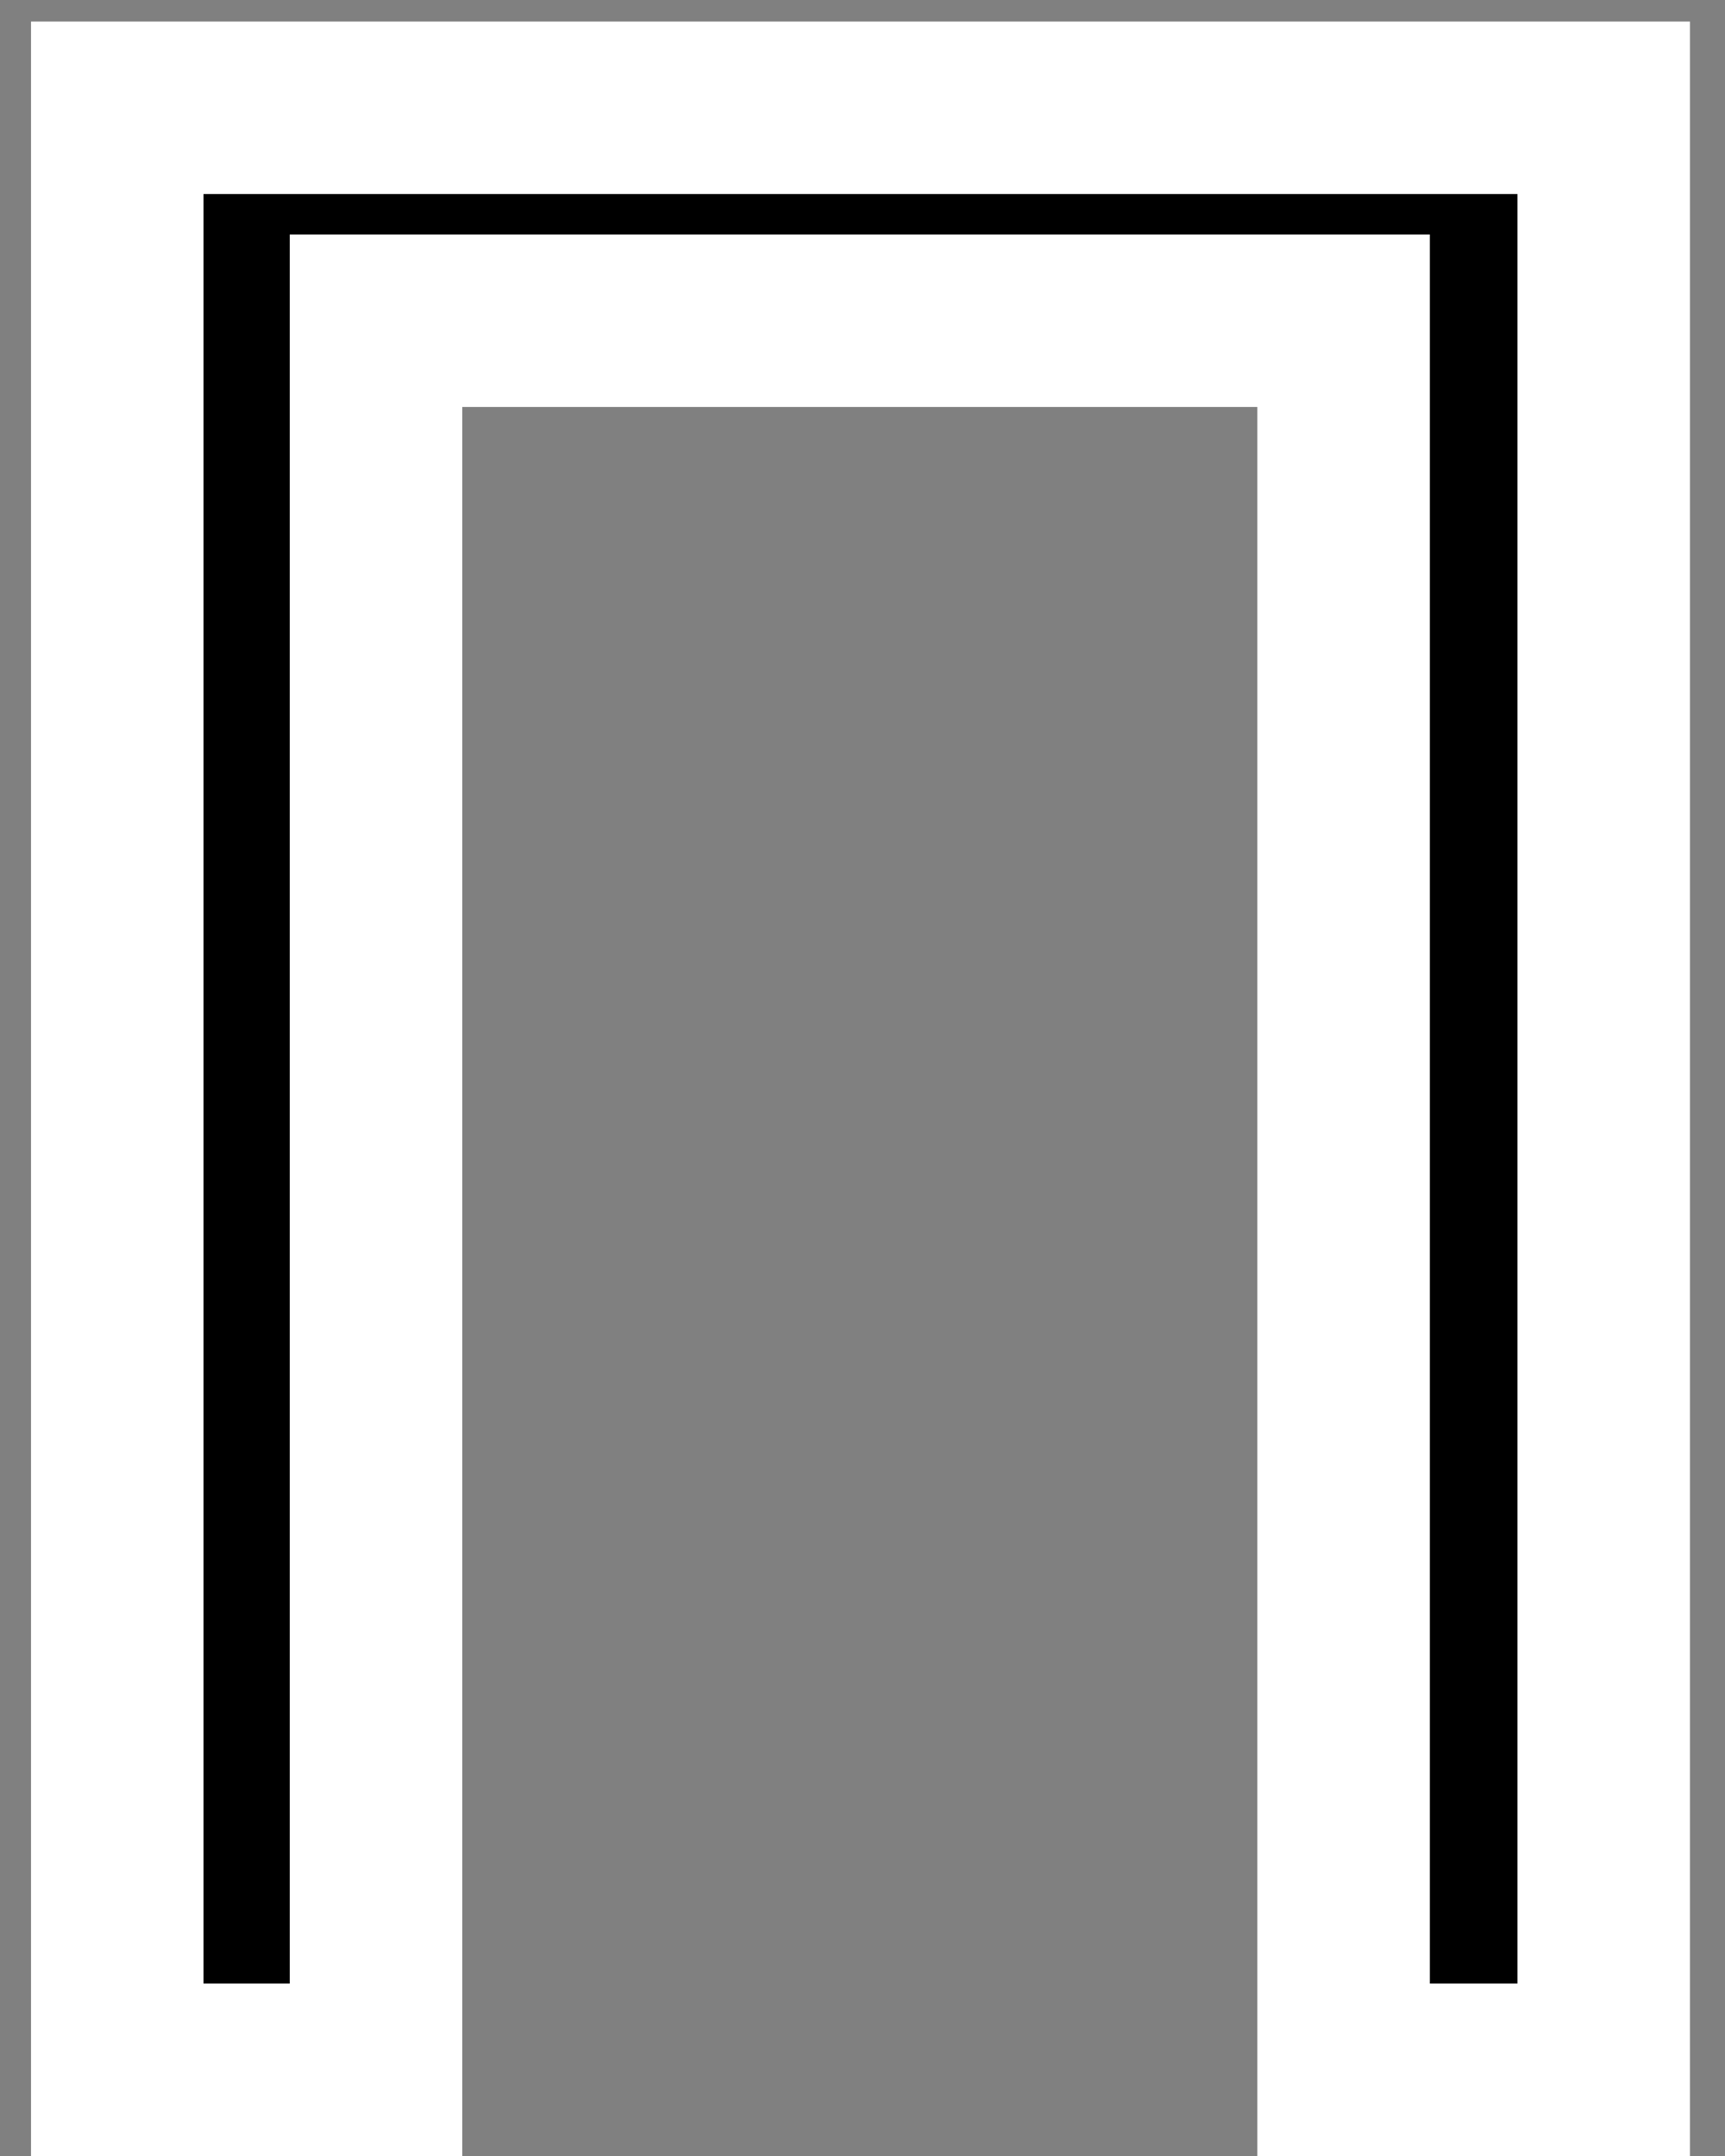 <svg width="40" height="50" viewBox="0 0 40 50" fill="none" xmlns="http://www.w3.org/2000/svg">
<rect x="0" y="0" width="40" height="50" fill="#808080" stroke="none"/>
<path d="M37.188 48H31.156V7.438H8.719V48H2.719V2.5H37.188V48Z" fill="black"/>
<path d="M37.188 48V50H39.188V48H37.188ZM31.156 48H29.156V50H31.156V48ZM31.156 7.438H33.156V5.438H31.156V7.438ZM8.719 7.438V5.438H6.719V7.438H8.719ZM8.719 48V50H10.719V48H8.719ZM2.719 48H0.719V50H2.719V48ZM2.719 2.5V0.5H0.719V2.5H2.719ZM37.188 2.5H39.188V0.5H37.188V2.5ZM37.188 46H31.156V50H37.188V46ZM33.156 48V7.438H29.156V48H33.156ZM31.156 5.438H8.719V9.438H31.156V5.438ZM6.719 7.438V48H10.719V7.438H6.719ZM8.719 46H2.719V50H8.719V46ZM4.719 48V2.5H0.719V48H4.719ZM2.719 4.5H37.188V0.5H2.719V4.5ZM35.188 2.5V48H39.188V2.5H35.188Z" fill="white"/>
</svg>
